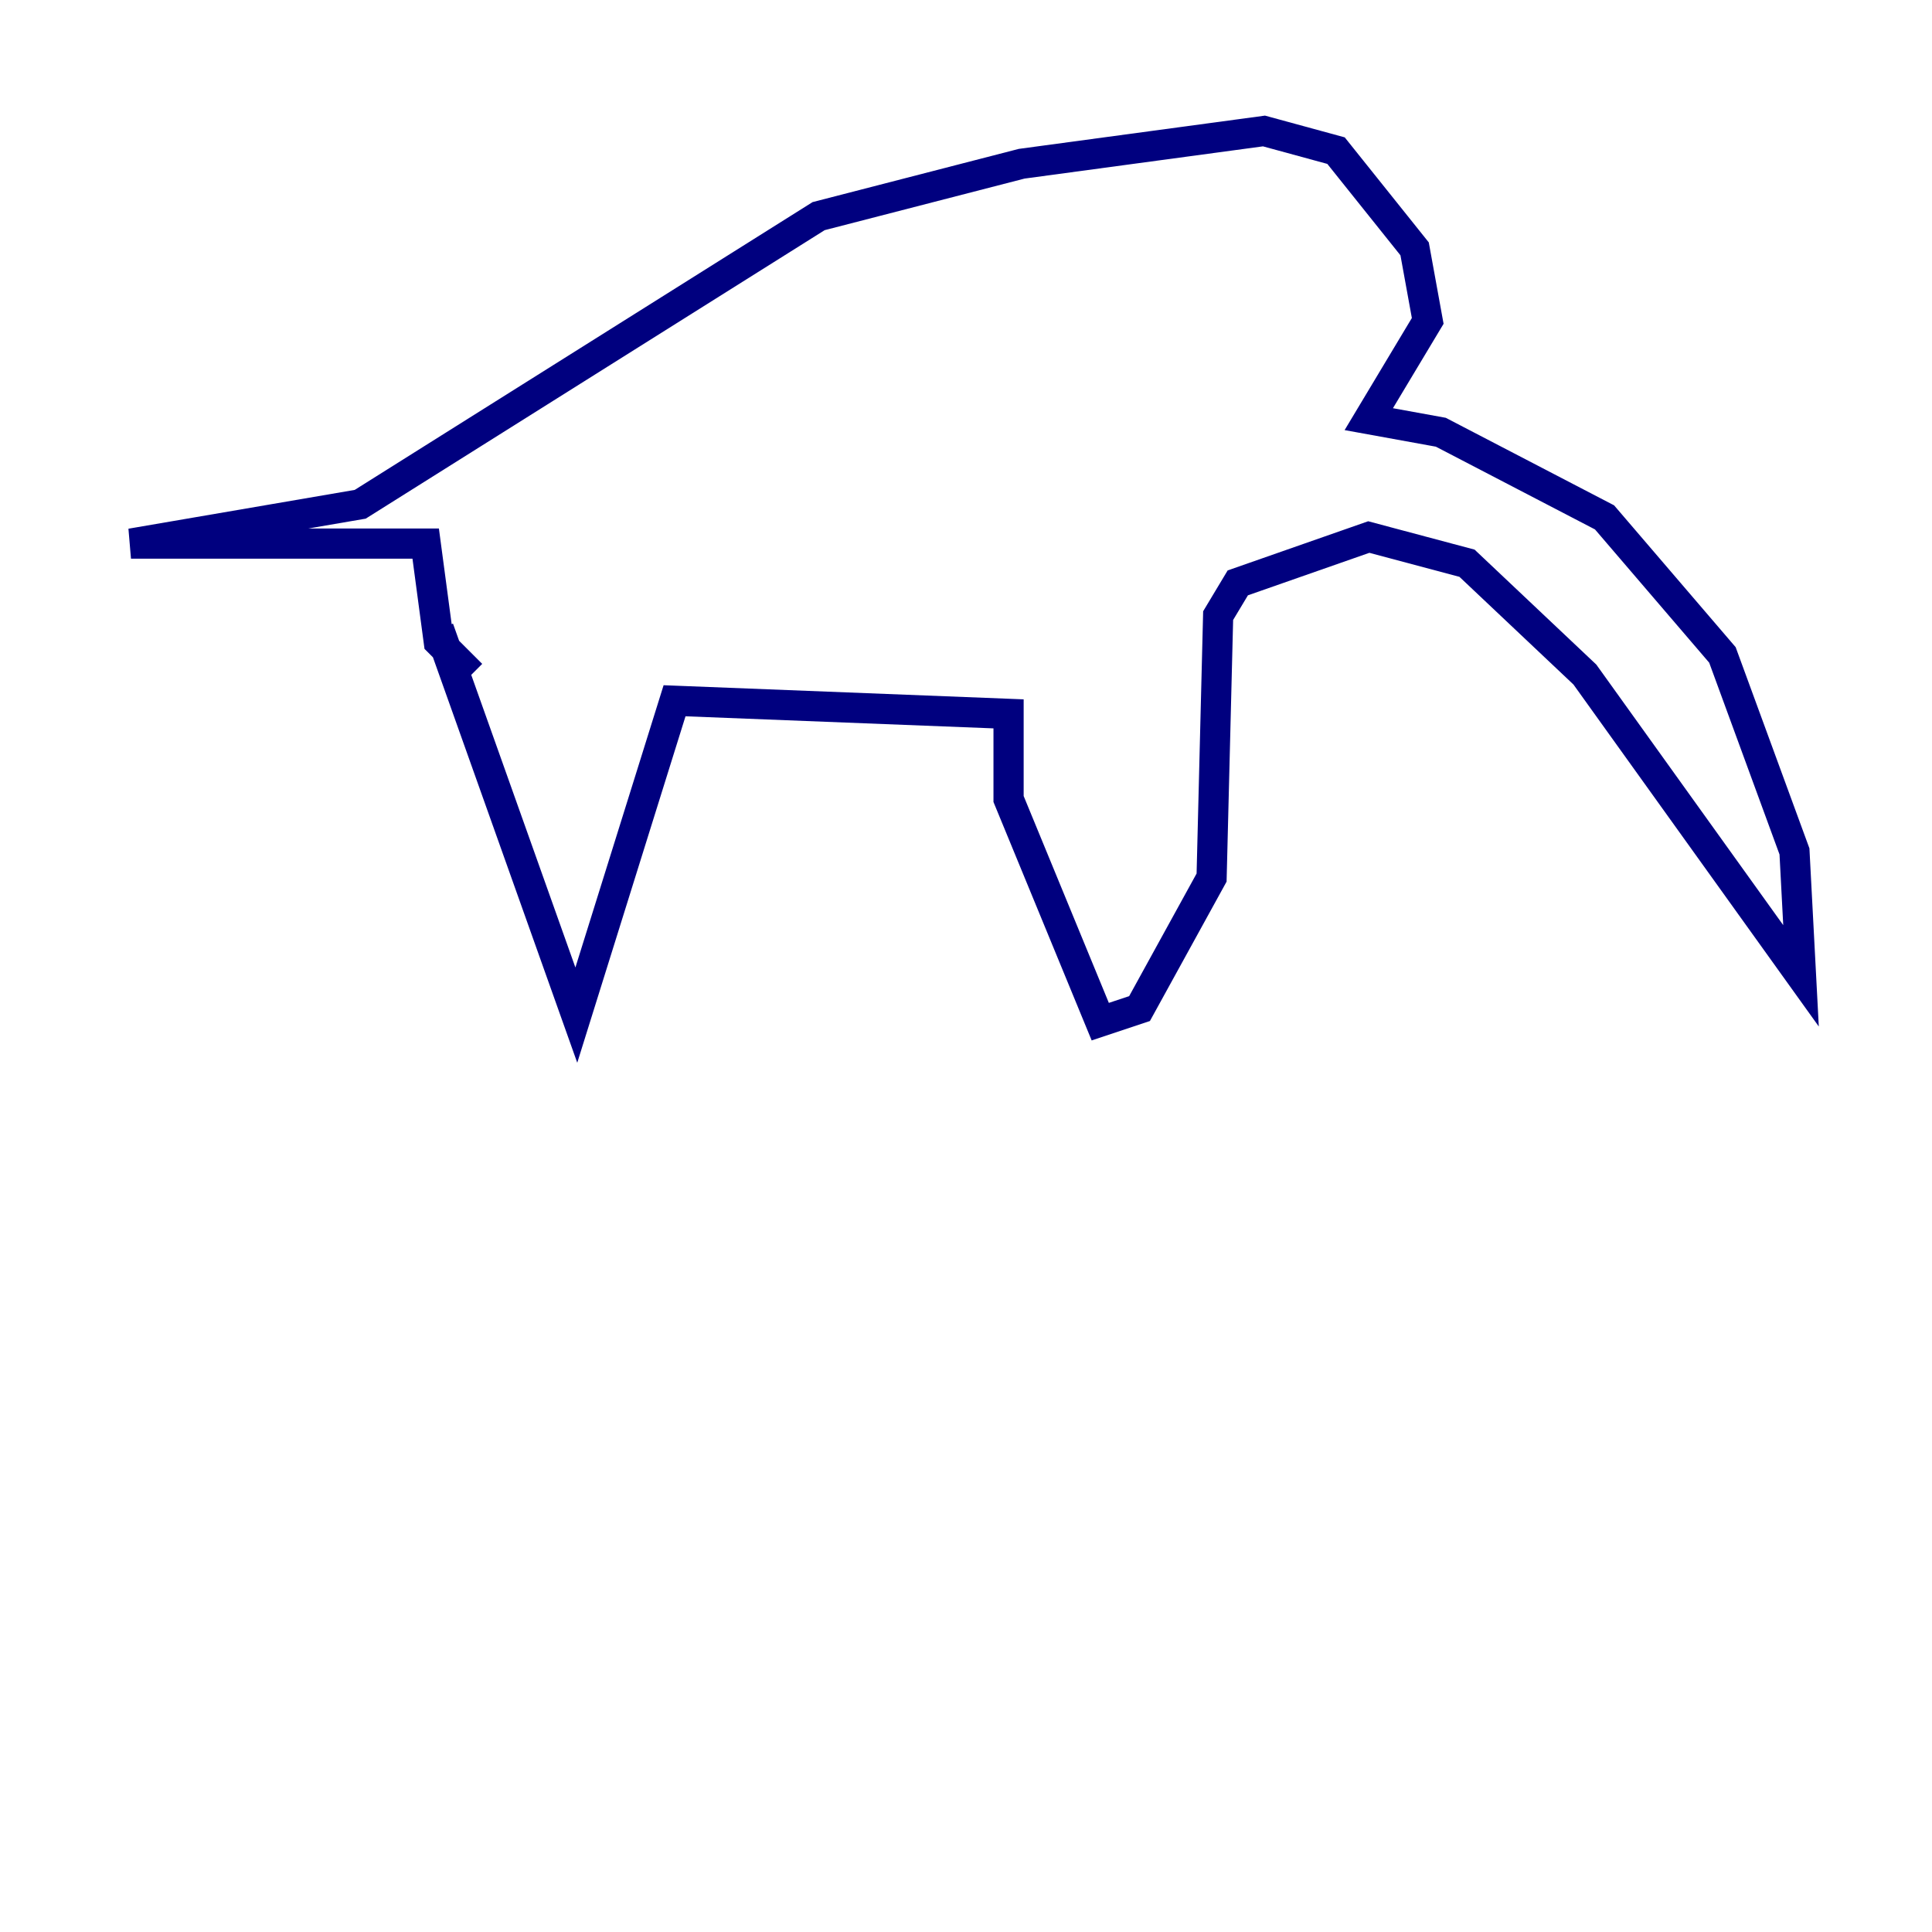 <?xml version="1.0" encoding="utf-8" ?>
<svg baseProfile="tiny" height="128" version="1.2" viewBox="0,0,128,128" width="128" xmlns="http://www.w3.org/2000/svg" xmlns:ev="http://www.w3.org/2001/xml-events" xmlns:xlink="http://www.w3.org/1999/xlink"><defs /><polyline fill="none" points="29.071,41.654 38.183,67.254 44.691,46.427 66.82,47.295 66.82,52.936 72.895,67.688 75.498,66.82 80.271,58.142 80.705,40.786 82.007,38.617 90.685,35.58 97.193,37.315 105.003,44.691 119.322,64.651 118.888,56.407 114.115,43.39 106.305,34.278 95.458,28.637 90.685,27.77 94.59,21.261 93.722,16.488 88.515,9.98 83.742,8.678 67.688,10.848 54.237,14.319 23.864,33.41 8.678,36.014 28.203,36.014 29.071,42.522 31.241,44.691" stroke="#00007f" stroke-width="2" /></svg>
